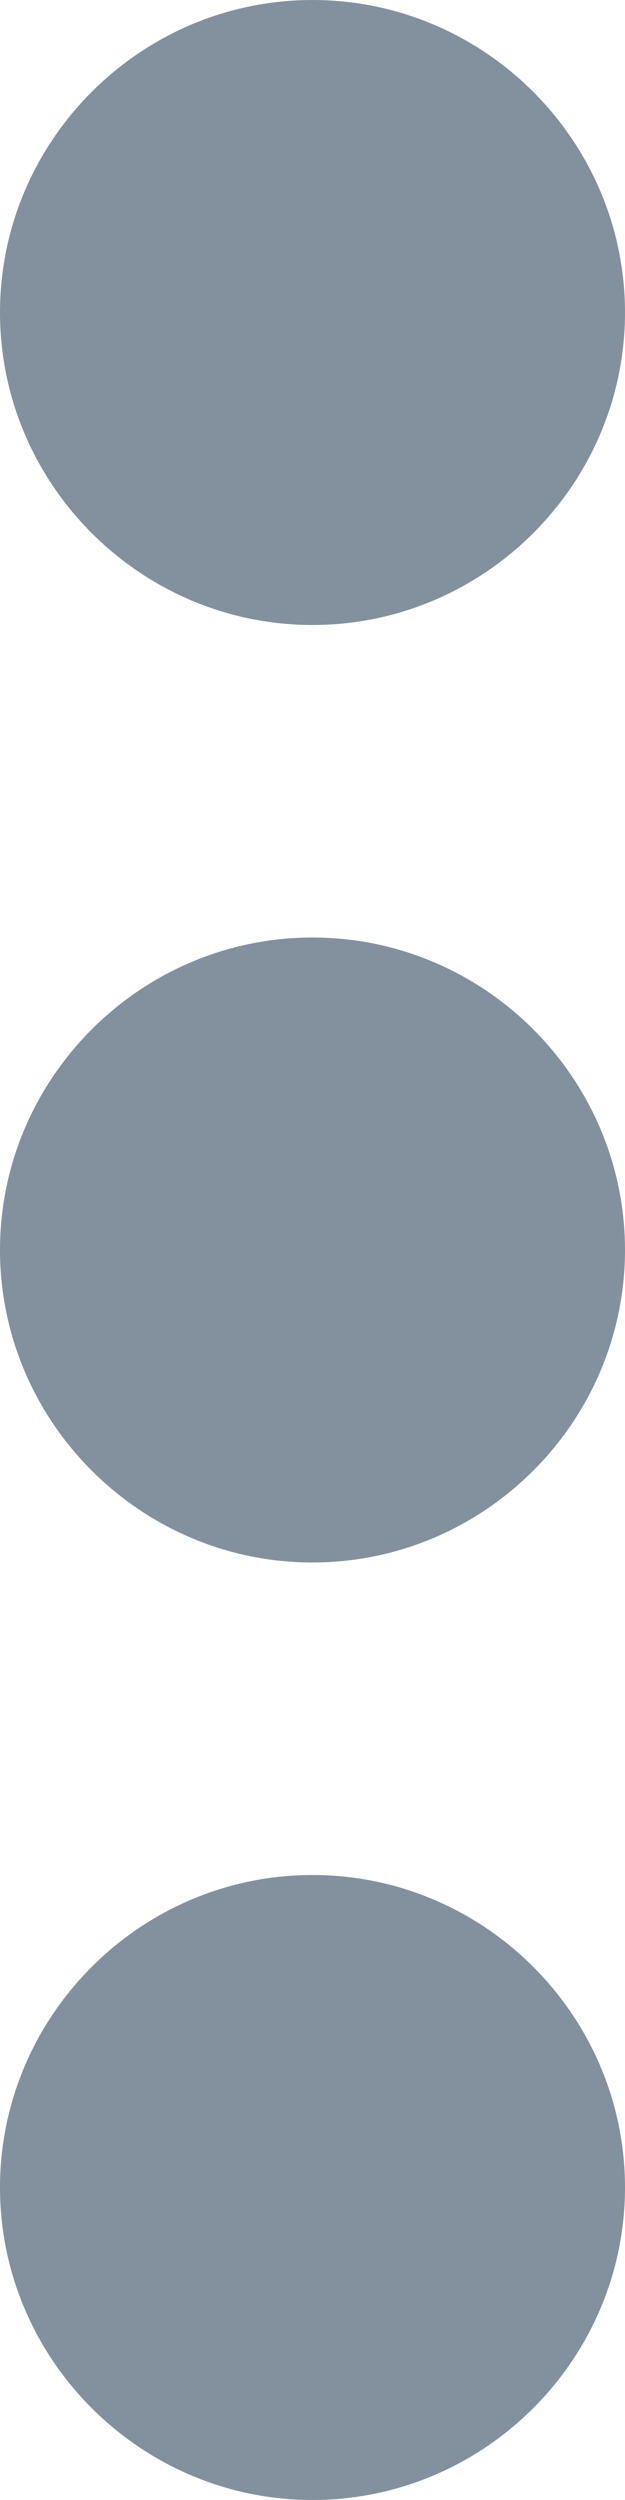 <?xml version="1.0" encoding="UTF-8" standalone="no"?>
<svg width="4px" height="16px" viewBox="0 0 4 16" version="1.1" xmlns="http://www.w3.org/2000/svg" xmlns:xlink="http://www.w3.org/1999/xlink">
    <!-- Generator: sketchtool 39.1 (31720) - http://www.bohemiancoding.com/sketch -->
    <title>A6066475-EAAF-4B4A-B39B-26D8B5168E43</title>
    <desc>Created with sketchtool.</desc>
    <defs></defs>
    <g id="Page-1" stroke="none" stroke-width="1" fill="none" fill-rule="evenodd">
        <g id="Все-мероприятия-Copy-14" transform="translate(-335, -44)">
            <g id="Actionbar3-2">
                <g id="Group-4">
                    <g id="Icon-24px" transform="translate(330, 40)">
                        <polygon id="Shape" points="0 0 14 0 14 24 0 24"></polygon>
                        <path d="M7,8 C8.1,8 9,7.1 9,6 C9,4.9 8.1,4 7,4 C5.9,4 5,4.9 5,6 C5,7.1 5.9,8 7,8 L7,8 Z M7,10 C5.9,10 5,10.9 5,12 C5,13.1 5.9,14 7,14 C8.1,14 9,13.1 9,12 C9,10.9 8.1,10 7,10 L7,10 Z M7,16 C5.9,16 5,16.9 5,18 C5,19.1 5.9,20 7,20 C8.1,20 9,19.1 9,18 C9,16.9 8.1,16 7,16 L7,16 Z" id="Shape" fill="#83919F"></path>
                    </g>
                </g>
            </g>
        </g>
    </g>
</svg>